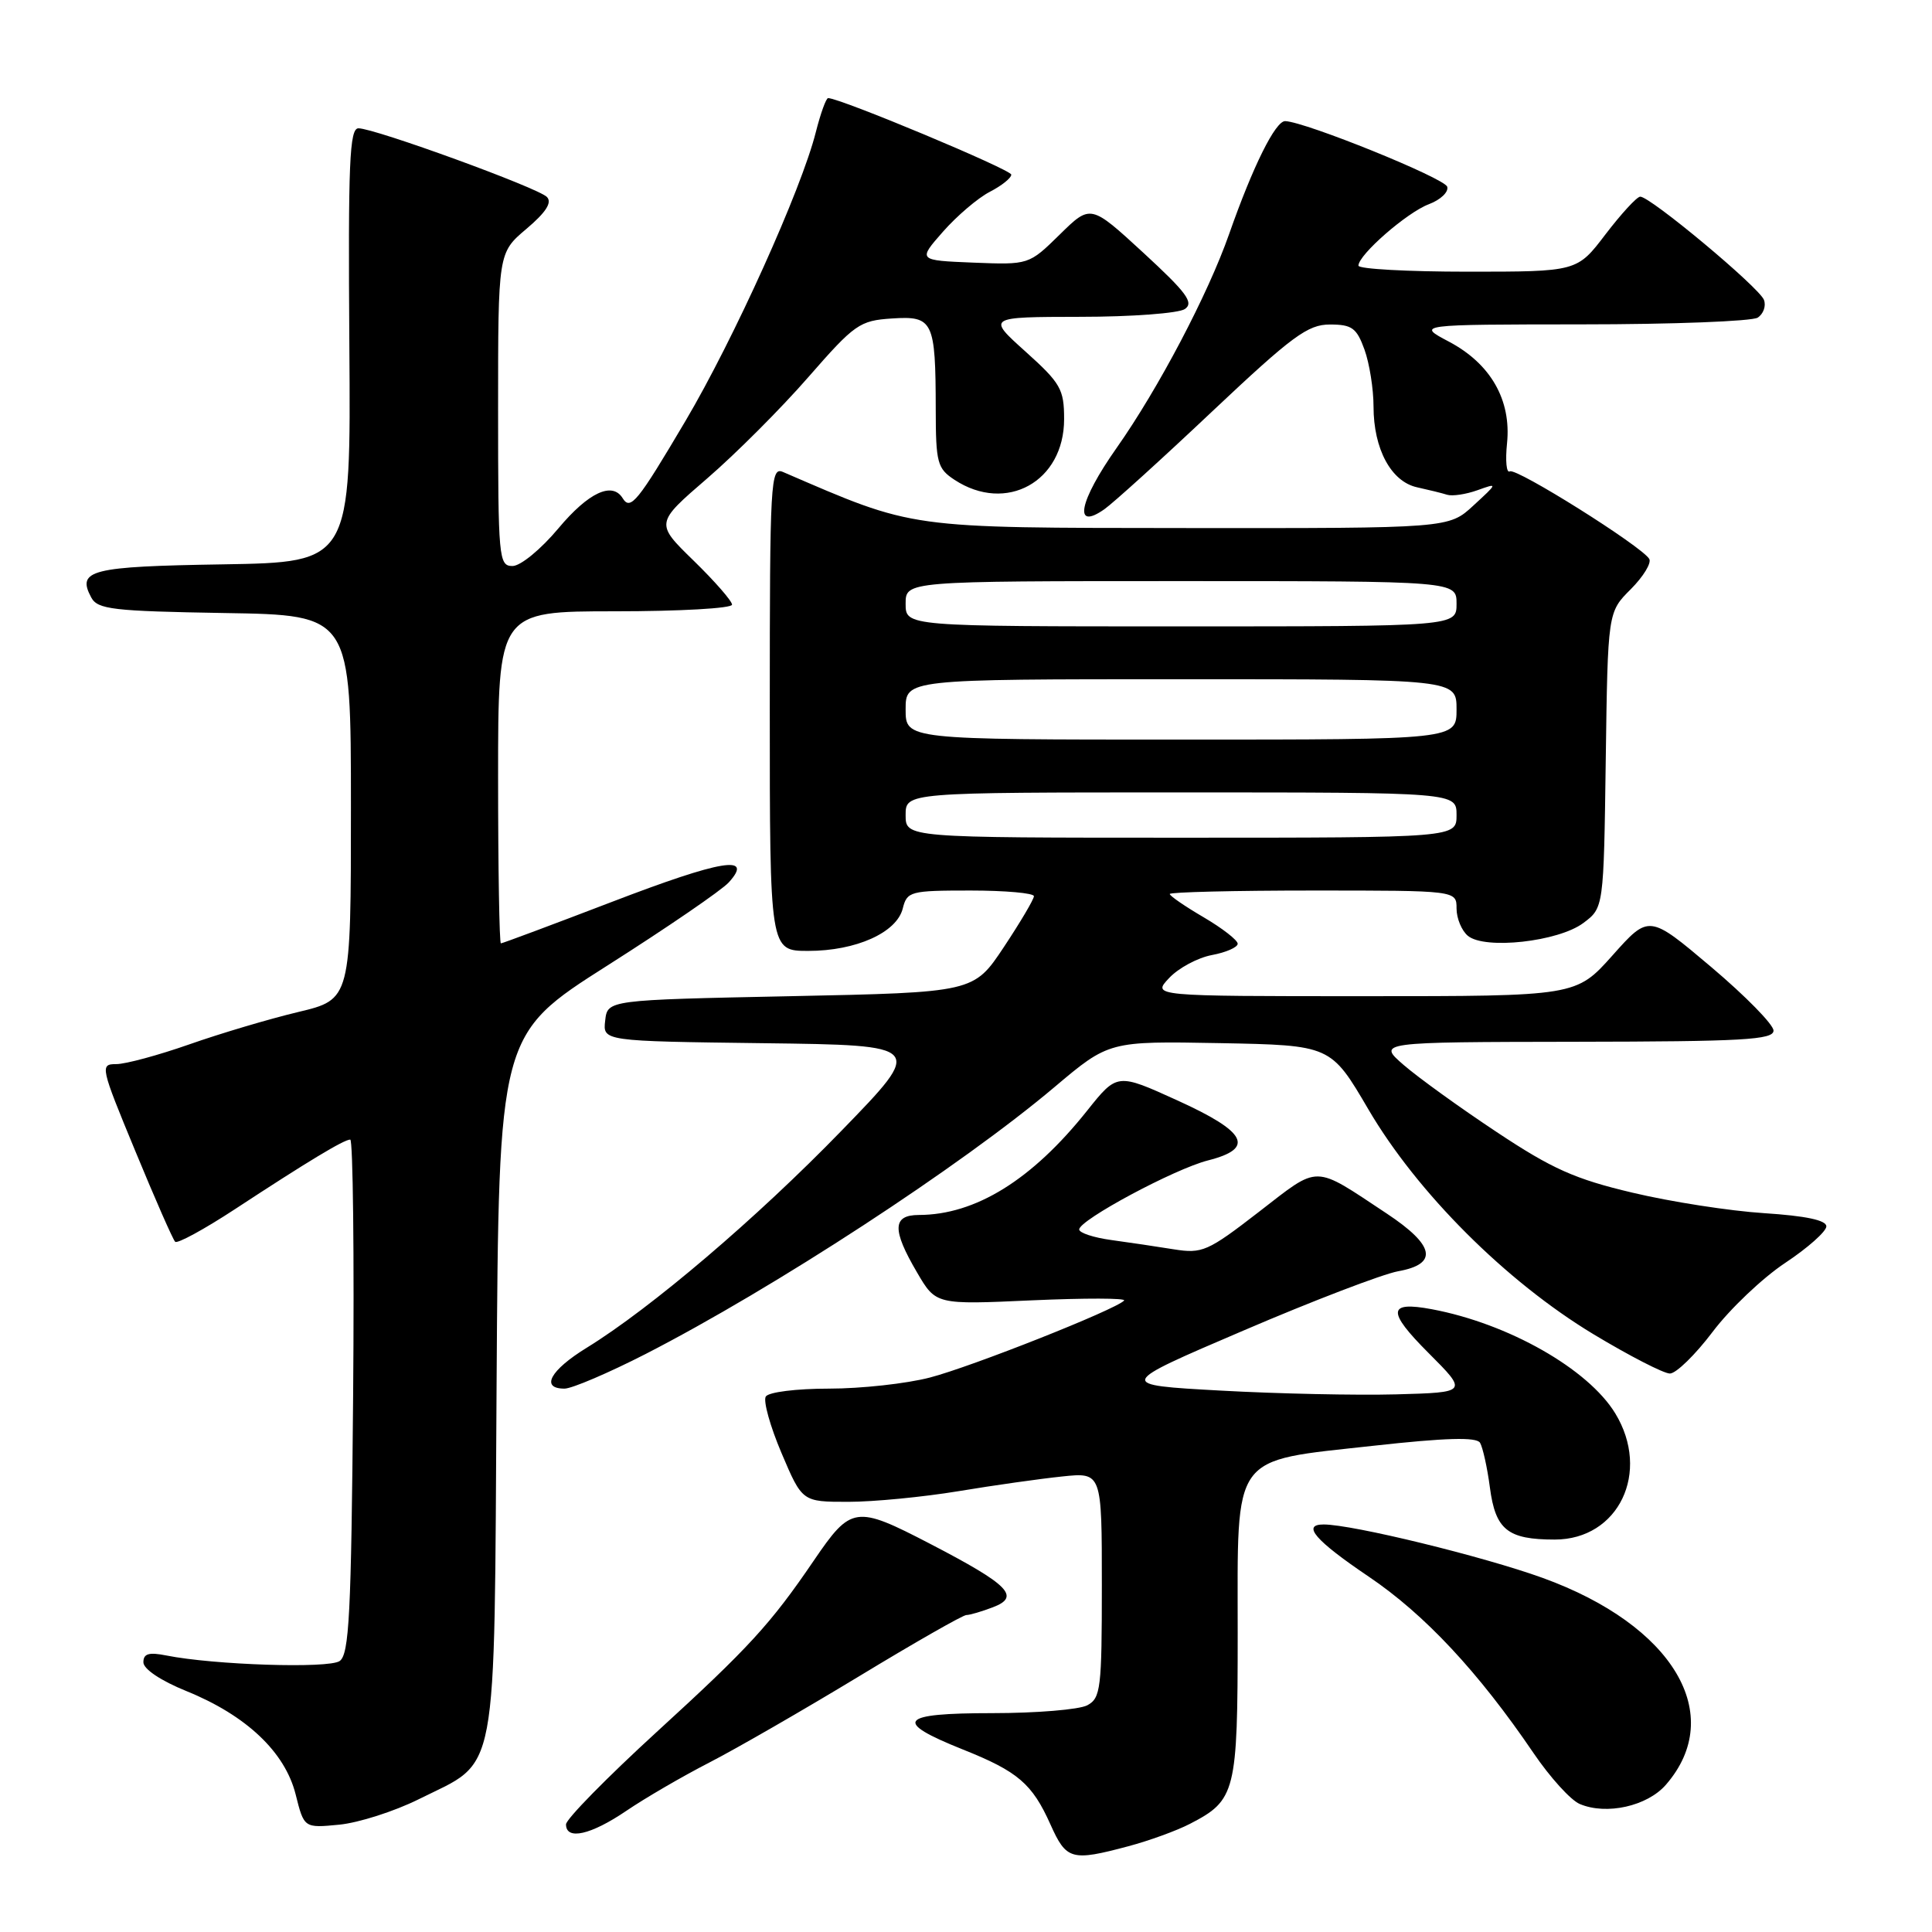 <?xml version="1.0" encoding="UTF-8" standalone="no"?>
<!DOCTYPE svg PUBLIC "-//W3C//DTD SVG 1.1//EN" "http://www.w3.org/Graphics/SVG/1.1/DTD/svg11.dtd" >
<svg xmlns="http://www.w3.org/2000/svg" xmlns:xlink="http://www.w3.org/1999/xlink" version="1.1" viewBox="0 0 256 256">
 <g >
 <path fill="currentColor"
d=" M 149.50 244.64 C 152.25 243.91 155.94 242.57 157.69 241.66 C 163.74 238.53 164.00 237.51 164.00 216.45 C 164.00 192.29 162.99 193.68 182.00 191.57 C 191.57 190.51 195.63 190.40 196.11 191.17 C 196.47 191.77 197.07 194.44 197.42 197.11 C 198.16 202.71 199.77 204.00 206.01 204.00 C 214.48 204.00 218.77 195.06 214.03 187.28 C 210.43 181.38 199.86 175.38 189.73 173.48 C 183.86 172.38 183.75 173.74 189.29 179.28 C 194.50 184.50 194.50 184.50 185.00 184.76 C 179.78 184.90 169.30 184.68 161.73 184.26 C 147.95 183.50 147.95 183.50 164.73 176.32 C 173.95 172.36 183.19 168.83 185.25 168.45 C 190.61 167.49 190.13 165.03 183.75 160.80 C 173.90 154.28 174.95 154.29 166.81 160.58 C 160.02 165.83 159.30 166.14 155.53 165.54 C 153.31 165.18 149.59 164.63 147.25 164.31 C 144.91 163.99 143.00 163.36 143.00 162.91 C 143.00 161.66 155.64 154.88 160.07 153.76 C 166.33 152.17 165.22 149.99 156.01 145.81 C 148.03 142.18 148.03 142.18 144.05 147.17 C 136.76 156.33 129.26 160.98 121.75 160.99 C 118.25 161.00 118.18 162.93 121.51 168.60 C 124.01 172.88 124.01 172.88 136.76 172.30 C 143.77 171.99 149.25 172.00 148.95 172.33 C 147.88 173.51 128.76 181.09 123.22 182.53 C 120.12 183.34 114.10 184.00 109.85 184.00 C 105.52 184.00 101.83 184.46 101.47 185.05 C 101.11 185.63 102.05 189.00 103.56 192.55 C 106.30 199.00 106.30 199.00 112.40 199.00 C 115.76 199.00 122.33 198.36 127.00 197.59 C 131.68 196.81 137.86 195.94 140.75 195.64 C 146.00 195.09 146.00 195.09 146.00 210.01 C 146.00 223.74 145.85 225.01 144.07 225.96 C 143.00 226.53 137.34 227.00 131.48 227.00 C 119.12 227.00 118.25 228.08 127.57 231.81 C 134.89 234.73 136.77 236.35 139.19 241.75 C 141.30 246.46 141.97 246.65 149.50 244.64 Z  M 83.00 239.94 C 85.47 238.26 90.42 235.38 94.00 233.54 C 97.58 231.70 106.51 226.55 113.86 222.10 C 121.21 217.64 127.59 214.00 128.05 214.00 C 128.50 214.00 130.07 213.54 131.54 212.98 C 135.27 211.57 133.74 210.01 123.20 204.54 C 113.37 199.44 112.78 199.53 107.85 206.76 C 102.10 215.21 99.24 218.32 87.02 229.49 C 80.41 235.54 75.00 241.05 75.00 241.74 C 75.00 243.88 78.29 243.14 83.00 239.94 Z  M 55.46 238.42 C 66.16 233.08 65.46 236.80 65.80 183.47 C 66.09 137.09 66.09 137.09 80.48 127.94 C 88.40 122.91 95.64 117.95 96.57 116.92 C 99.93 113.21 95.64 113.92 81.12 119.49 C 73.21 122.52 66.58 125.00 66.37 125.00 C 66.17 125.00 66.00 115.10 66.00 103.00 C 66.00 81.00 66.00 81.00 81.50 81.00 C 90.03 81.00 97.00 80.61 97.00 80.12 C 97.00 79.64 94.71 77.02 91.91 74.29 C 86.82 69.33 86.82 69.33 93.71 63.39 C 97.50 60.12 103.53 54.08 107.11 49.97 C 113.25 42.94 113.90 42.48 118.19 42.20 C 123.65 41.84 123.97 42.50 123.99 54.23 C 124.00 61.34 124.20 62.08 126.48 63.58 C 133.33 68.07 141.00 63.82 141.00 55.54 C 141.00 51.57 140.55 50.78 135.89 46.59 C 130.78 42.00 130.78 42.00 143.14 41.98 C 149.94 41.98 156.18 41.51 157.00 40.95 C 158.23 40.11 157.23 38.77 151.51 33.50 C 144.51 27.06 144.51 27.06 140.42 31.08 C 136.33 35.09 136.33 35.09 128.97 34.80 C 121.61 34.50 121.61 34.50 124.95 30.70 C 126.79 28.61 129.58 26.23 131.15 25.42 C 132.72 24.61 134.00 23.59 134.00 23.14 C 134.00 22.48 111.33 13.00 109.73 13.00 C 109.46 13.00 108.73 15.03 108.10 17.51 C 106.19 25.11 97.24 44.93 90.84 55.76 C 84.48 66.52 83.54 67.68 82.51 66.02 C 81.13 63.78 77.98 65.25 74.00 70.00 C 71.67 72.79 68.97 75.00 67.91 75.00 C 66.09 75.00 66.00 74.00 66.00 54.25 C 66.00 33.50 66.00 33.50 69.75 30.33 C 72.35 28.13 73.18 26.83 72.47 26.10 C 71.29 24.88 49.64 17.00 47.50 17.00 C 46.31 17.00 46.12 21.55 46.29 45.75 C 46.50 74.50 46.50 74.50 29.54 74.78 C 12.00 75.06 10.14 75.53 12.09 79.17 C 12.94 80.75 14.93 80.98 29.77 81.23 C 46.50 81.50 46.50 81.50 46.50 106.96 C 46.50 132.43 46.50 132.43 39.50 134.10 C 35.65 135.02 29.16 136.95 25.07 138.39 C 20.99 139.82 16.64 141.00 15.41 141.00 C 13.23 141.00 13.30 141.33 17.92 152.50 C 20.53 158.83 22.91 164.25 23.21 164.54 C 23.50 164.83 27.06 162.89 31.12 160.23 C 40.71 153.94 45.57 151.00 46.41 151.00 C 46.77 151.00 46.95 166.32 46.79 185.04 C 46.54 213.95 46.27 219.23 45.00 220.10 C 43.52 221.11 28.35 220.62 22.04 219.36 C 19.73 218.90 19.00 219.11 19.00 220.26 C 19.00 221.16 21.32 222.71 24.73 224.09 C 32.63 227.30 37.76 232.15 39.17 237.75 C 40.29 242.23 40.29 242.23 44.95 241.78 C 47.51 241.53 52.24 240.02 55.46 238.42 Z  M 220.74 236.49 C 228.80 227.22 221.72 215.35 204.41 209.08 C 196.53 206.23 179.20 202.00 175.39 202.00 C 172.44 202.00 174.28 204.13 181.36 208.91 C 188.77 213.91 195.89 221.53 203.20 232.29 C 205.38 235.50 208.13 238.54 209.33 239.04 C 212.86 240.54 218.27 239.33 220.74 236.49 Z  M 85.55 179.41 C 102.58 170.67 127.32 154.52 139.72 144.05 C 146.95 137.95 146.95 137.95 161.64 138.22 C 176.34 138.50 176.34 138.50 181.32 147.00 C 187.78 158.03 199.57 169.81 211.14 176.79 C 215.89 179.65 220.45 182.00 221.27 182.00 C 222.09 182.00 224.64 179.51 226.93 176.48 C 229.22 173.44 233.55 169.33 236.55 167.34 C 239.55 165.35 242.00 163.17 242.00 162.50 C 242.00 161.68 239.27 161.11 233.75 160.75 C 229.21 160.46 221.37 159.24 216.33 158.04 C 208.70 156.24 205.66 154.88 198.33 150.01 C 193.47 146.79 187.93 142.79 186.00 141.12 C 182.50 138.08 182.50 138.08 208.75 138.04 C 230.94 138.01 235.00 137.78 235.00 136.56 C 235.00 135.76 231.29 131.98 226.75 128.14 C 218.50 121.17 218.50 121.17 213.67 126.59 C 208.84 132.00 208.84 132.00 180.75 132.00 C 152.65 132.00 152.65 132.00 154.91 129.60 C 156.15 128.27 158.71 126.90 160.58 126.55 C 162.46 126.20 164.00 125.52 164.00 125.05 C 164.00 124.58 161.97 123.00 159.50 121.55 C 157.02 120.10 155.00 118.71 155.00 118.46 C 155.00 118.21 163.55 118.00 174.00 118.00 C 193.00 118.00 193.00 118.00 193.00 120.38 C 193.00 121.69 193.68 123.32 194.50 124.00 C 196.74 125.86 206.48 124.78 209.79 122.31 C 212.50 120.29 212.50 120.29 212.77 100.70 C 213.04 81.11 213.04 81.11 216.09 78.07 C 217.76 76.39 218.86 74.59 218.53 74.05 C 217.47 72.34 200.90 61.94 200.06 62.46 C 199.61 62.74 199.45 61.06 199.69 58.73 C 200.27 53.01 197.53 48.20 191.99 45.27 C 187.69 43.00 187.69 43.00 209.59 42.98 C 221.64 42.98 232.13 42.57 232.90 42.09 C 233.66 41.60 234.04 40.54 233.73 39.73 C 233.08 38.06 218.59 25.97 217.33 26.06 C 216.87 26.09 214.81 28.34 212.73 31.06 C 208.97 36.00 208.97 36.00 194.48 36.00 C 186.52 36.00 180.00 35.64 180.00 35.20 C 180.00 33.76 186.43 28.15 189.33 27.06 C 190.89 26.47 191.98 25.43 191.76 24.74 C 191.38 23.59 173.01 16.15 170.30 16.05 C 169.01 16.00 166.02 22.02 162.87 31.00 C 160.07 38.99 153.50 51.48 147.96 59.35 C 142.97 66.43 142.18 70.39 146.33 67.48 C 147.50 66.66 153.95 60.82 160.65 54.49 C 171.24 44.51 173.29 43.00 176.22 43.00 C 179.14 43.00 179.76 43.45 180.80 46.32 C 181.46 48.15 182.00 51.54 182.00 53.87 C 182.00 59.49 184.33 63.82 187.77 64.57 C 189.27 64.90 191.07 65.34 191.76 65.56 C 192.45 65.77 194.25 65.50 195.76 64.96 C 198.49 63.98 198.49 63.99 195.23 66.99 C 191.97 70.00 191.97 70.00 157.23 69.97 C 119.89 69.93 121.34 70.13 103.75 62.54 C 102.10 61.83 102.00 63.69 102.00 93.89 C 102.00 126.00 102.00 126.00 107.10 126.00 C 113.42 126.00 118.82 123.58 119.62 120.38 C 120.19 118.11 120.60 118.00 128.61 118.00 C 133.22 118.00 137.00 118.34 137.00 118.75 C 137.00 119.16 135.20 122.20 133.01 125.50 C 129.02 131.50 129.02 131.50 104.76 132.00 C 80.50 132.50 80.50 132.50 80.19 135.23 C 79.87 137.96 79.87 137.96 101.19 138.23 C 122.50 138.50 122.50 138.50 111.50 149.83 C 100.27 161.41 86.25 173.35 77.75 178.58 C 72.90 181.56 71.57 184.00 74.80 184.00 C 75.78 184.00 80.62 181.93 85.55 179.41 Z  M 120.00 108.00 C 120.00 105.00 120.00 105.00 156.50 105.00 C 193.00 105.00 193.00 105.00 193.00 108.00 C 193.00 111.00 193.00 111.00 156.50 111.00 C 120.00 111.00 120.00 111.00 120.00 108.00 Z  M 120.00 94.00 C 120.00 90.00 120.00 90.00 156.50 90.00 C 193.00 90.00 193.00 90.00 193.00 94.00 C 193.00 98.00 193.00 98.00 156.50 98.00 C 120.00 98.00 120.00 98.00 120.00 94.00 Z  M 120.00 80.00 C 120.00 77.00 120.00 77.00 156.50 77.00 C 193.00 77.00 193.00 77.00 193.00 80.00 C 193.00 83.00 193.00 83.00 156.50 83.00 C 120.00 83.00 120.00 83.00 120.00 80.00 Z "/>
</g>
</svg>